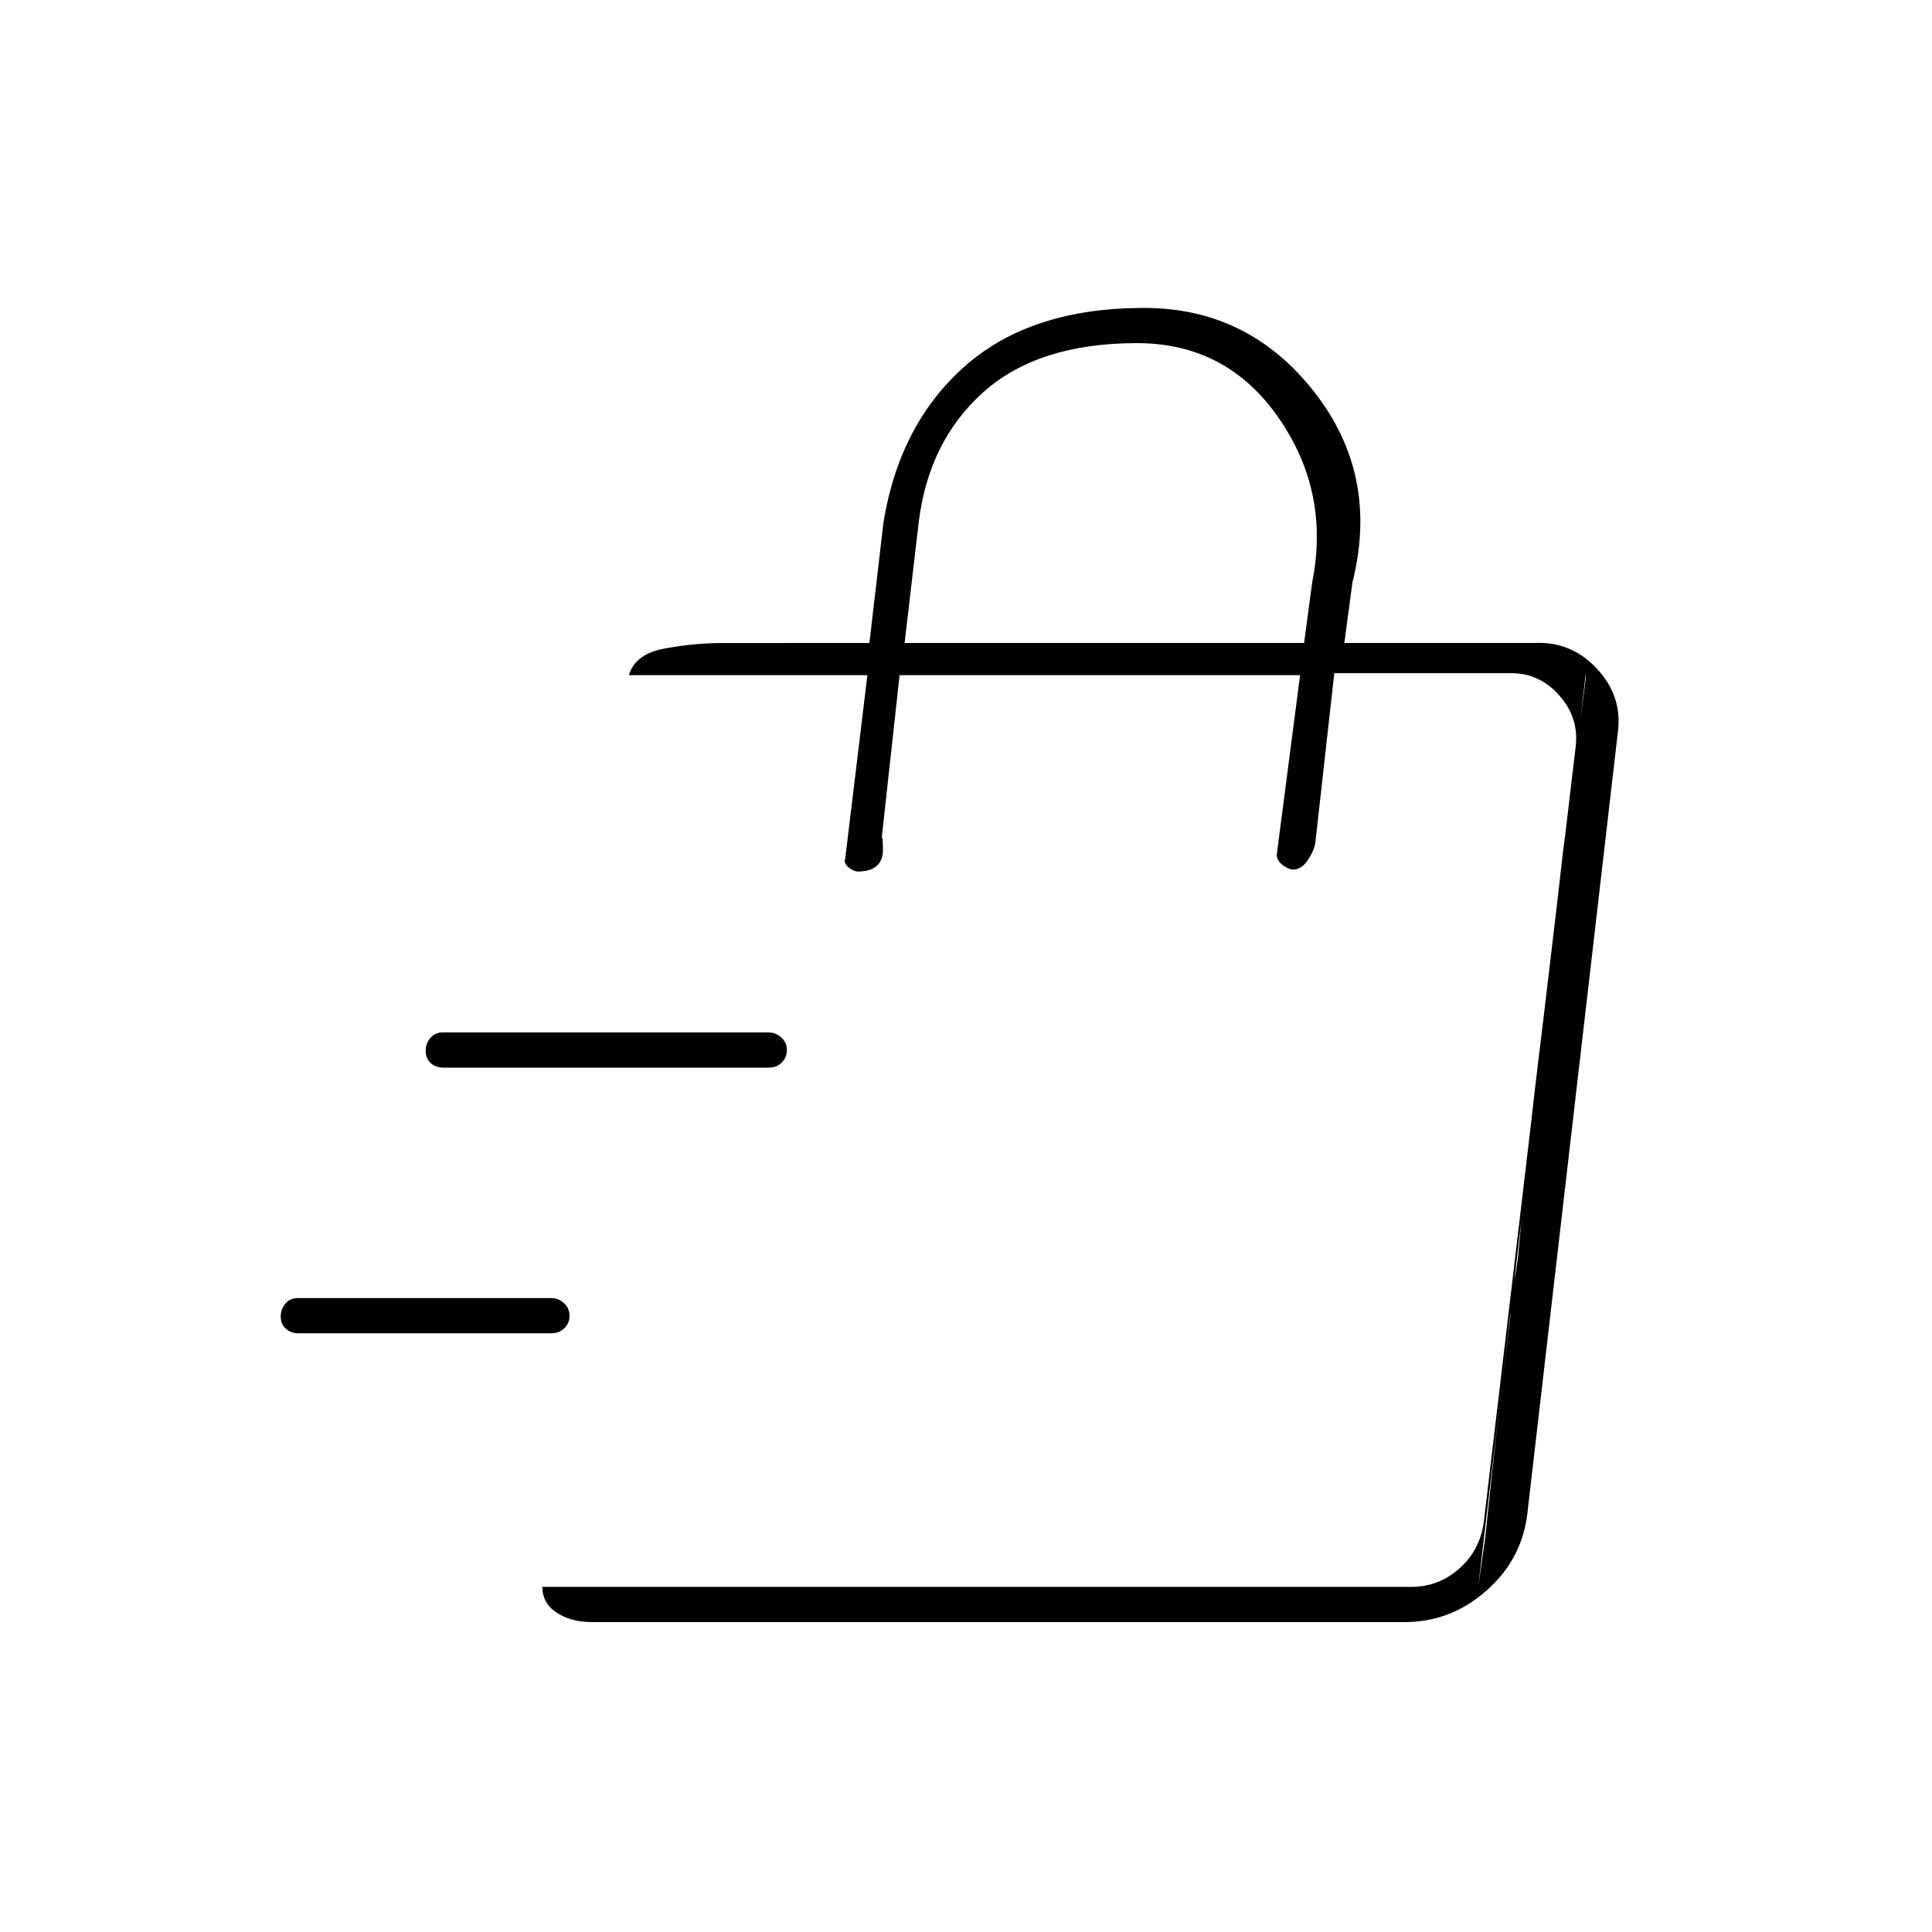 <svg xmlns="http://www.w3.org/2000/svg" height="20" viewBox="0 -960 960 960" width="20"><path d="M734.5-171.5 738-196l3.65-34.25q3.65-34.25 8.85-75.75.2-8.9 1.88-17.4 1.67-8.5 2.37-16.6l2.58-28.25Q759.9-396.5 765-438q5-40.5 8.28-69.26l3.27-28.76L788-623v-2.5l-53.5 454ZM294-154q-10.2 0-17.35-4.65-7.15-4.65-7.15-12.85h431.77q13.5 0 23.75-9t12.25-23l45.73-386q1.5-14-8.25-25t-23.75-11h-88l-9.5 85q-1 4-3.73 8-2.74 4-6.25 4.5-2.52.5-6.02-2.06-3.5-2.56-3-5.94l11.5-88.5H447l-9.5 86.5q1-11.5 1.25-.5T427.5-527q-2.5.5-5.5-1.74t-2-4.76l11-91H312.5q3-10.5 17.72-13.25 14.73-2.75 29.28-2.75H432l7-60q8-49 40.69-77.75Q512.37-807 568.5-807q51.7 0 84.35 41.5 32.65 41.5 19.15 95l-4 30h94.15q18.35-1 31.1 12.5T804-597l-45 388.5q-2.5 23-20.25 38.75T698-154H294Zm155.5-486.5H648l4-30q9-45-16.75-82t-70.25-37q-49 0-76.25 24.25T456.5-700.5l-7 60Zm-175.44 343H148.27q-3.77 0-6.27-2.29-2.5-2.29-2.5-6t2.33-6.46q2.33-2.75 6.11-2.75h125.79q3.77 0 6.52 2.54 2.75 2.54 2.75 6.25t-2.58 6.21q-2.58 2.5-6.36 2.5Zm107.99-132H220.28q-3.78 0-6.28-2.29-2.5-2.29-2.5-6t2.34-6.46q2.33-2.75 6.11-2.75h161.77q3.78 0 6.53 2.54 2.75 2.54 2.75 6.25t-2.59 6.21q-2.58 2.5-6.36 2.5Z"/></svg>